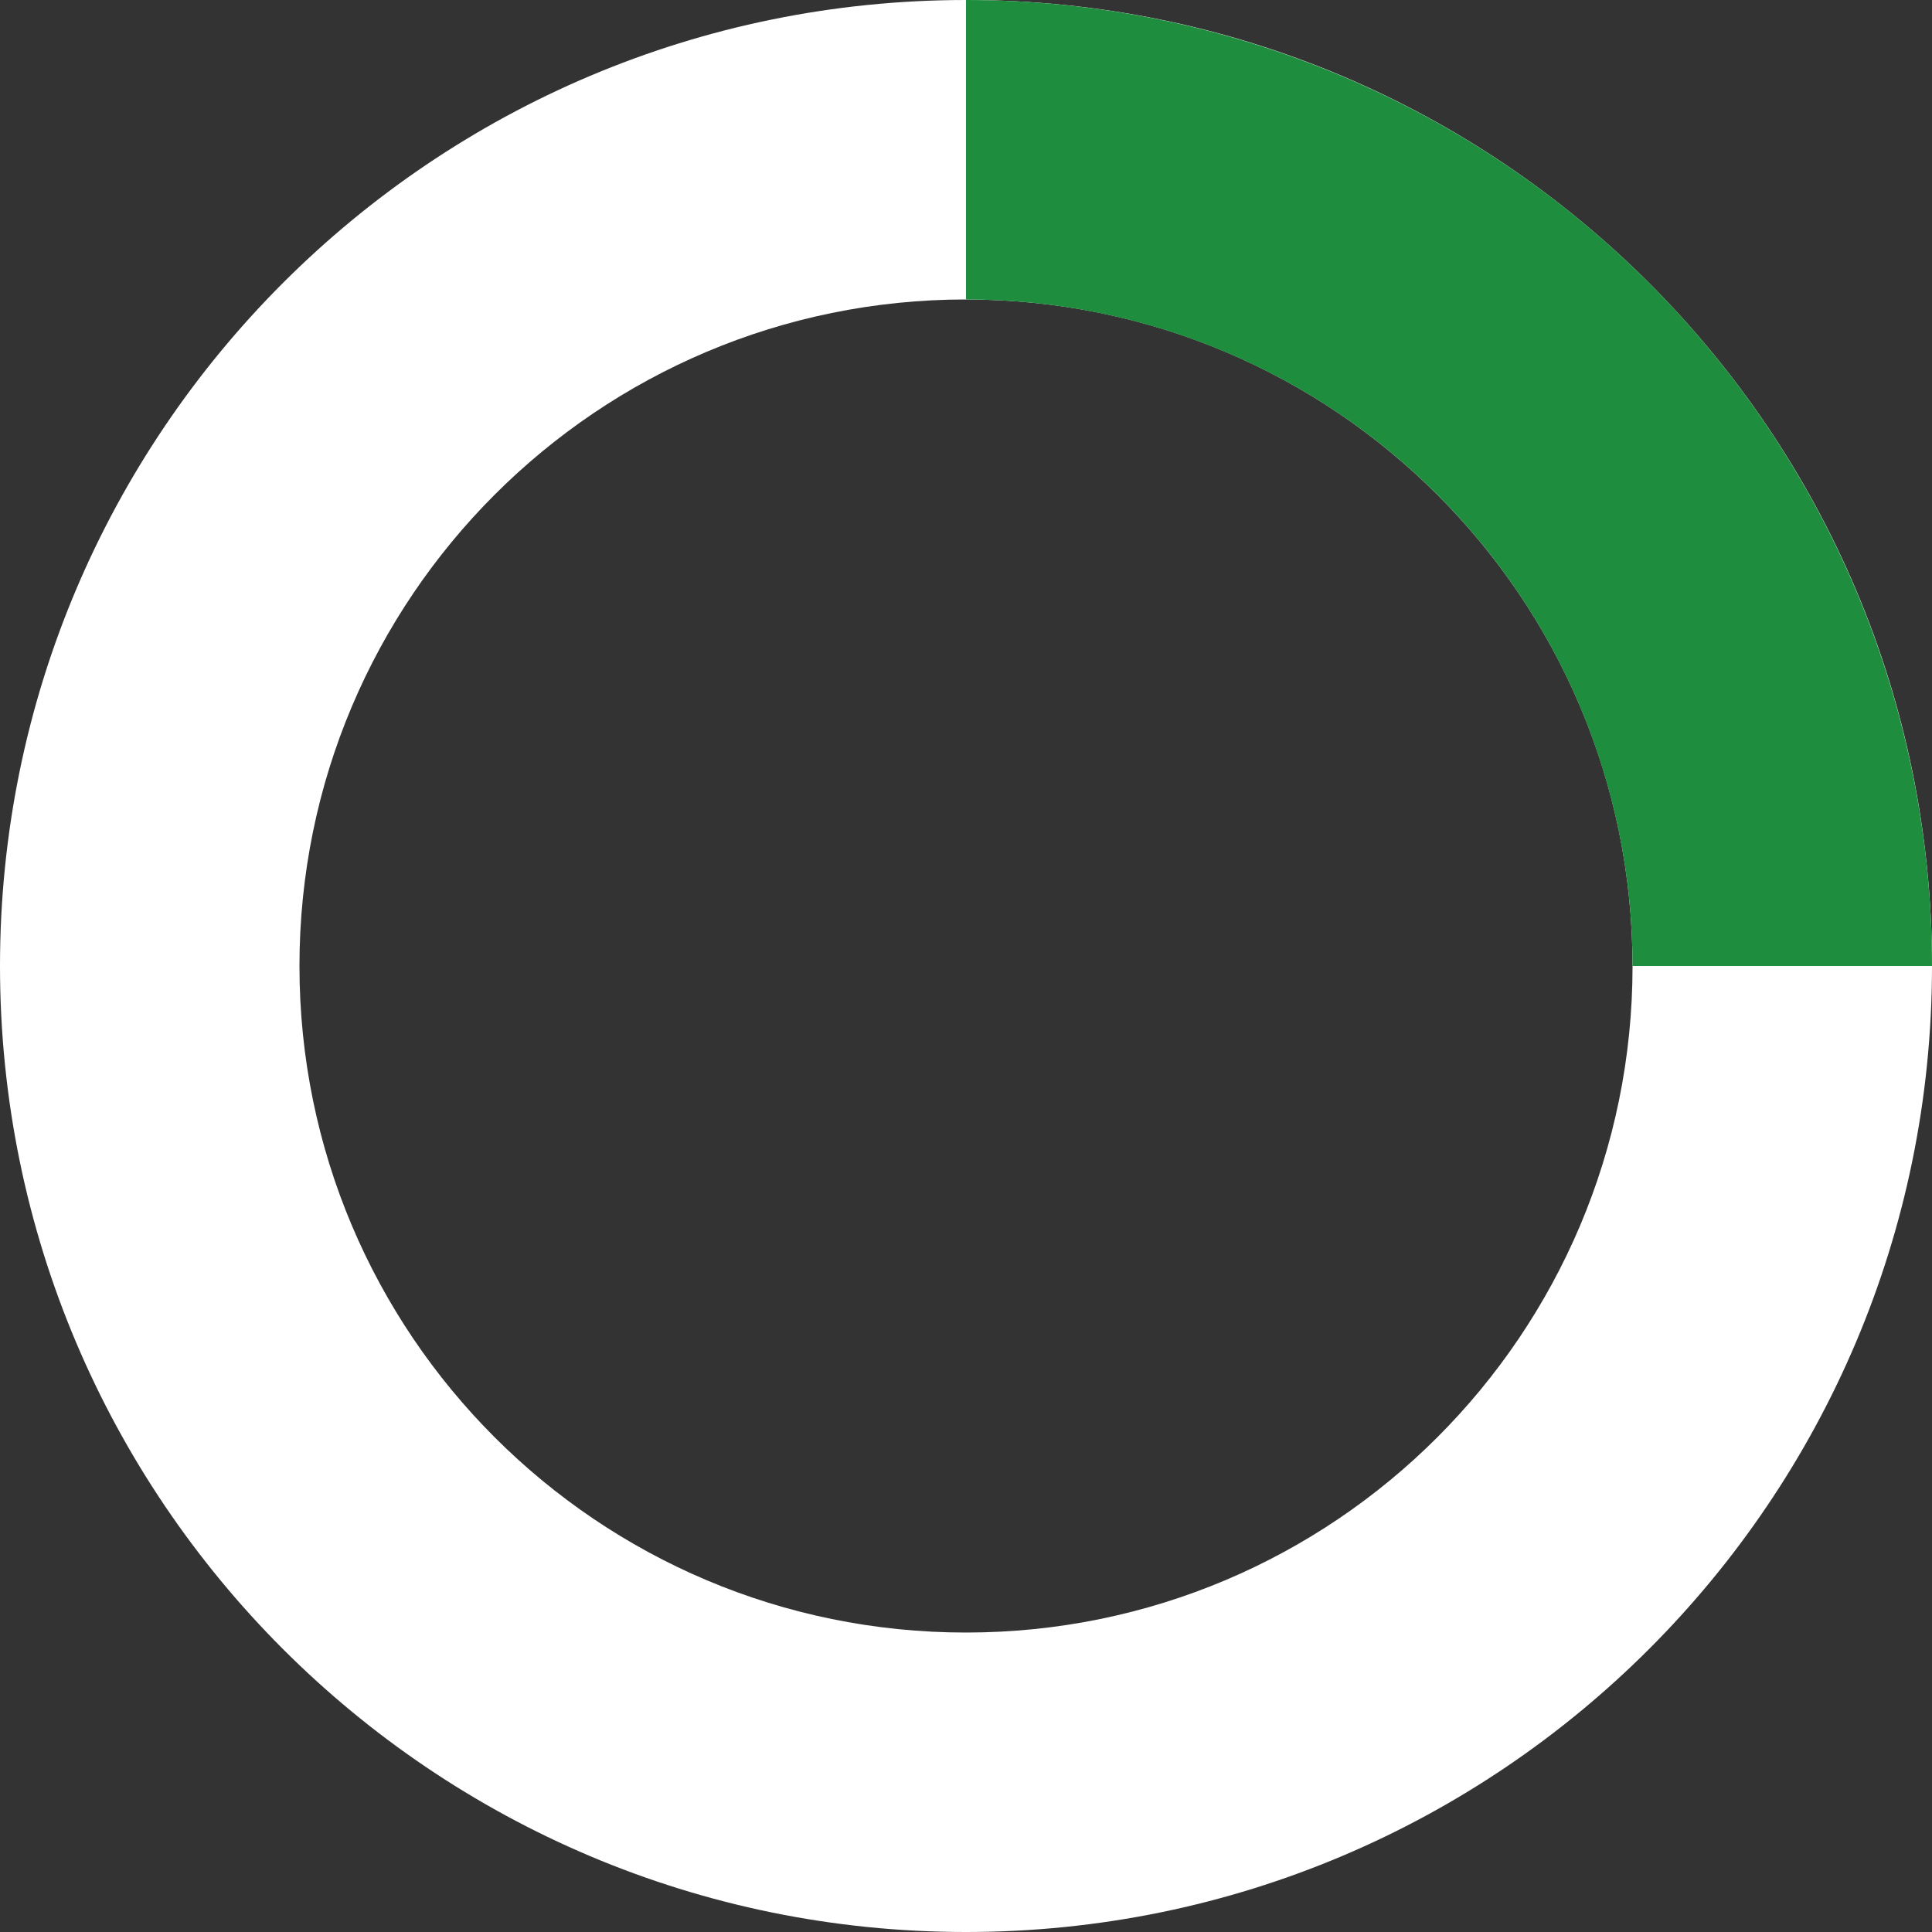 <svg viewBox="0 0 24 24" fill="none" xmlns="http://www.w3.org/2000/svg">
<rect x="0" y="0" width="24" height="24" fill="#333333" stroke="none"/>
<path d="M24 12C24 18.627 18.627 24 12 24C5.373 24 0 18.627 0 12C0 5.373 5.373 0 12 0C18.627 0 24 5.373 24 12ZM3.72 12C3.72 16.573 7.427 20.28 12 20.28C16.573 20.28 20.28 16.573 20.28 12C20.28 7.427 16.573 3.72 12 3.72C7.427 3.72 3.72 7.427 3.72 12Z" fill="white"/>
<path d="M12 0C13.576 1.8792e-08 15.136 0.31 16.592 0.913C18.048 1.516 19.371 2.4 20.485 3.515C21.6 4.629 22.483 5.952 23.087 7.408C23.69 8.864 24 10.424 24 12L20.28 12C20.28 10.913 20.066 9.836 19.65 8.831C19.234 7.827 18.624 6.914 17.855 6.145C17.086 5.376 16.173 4.766 15.169 4.35C14.164 3.934 13.087 3.72 12 3.72L12 0Z" fill="#1E8E3E"/>
</svg>
